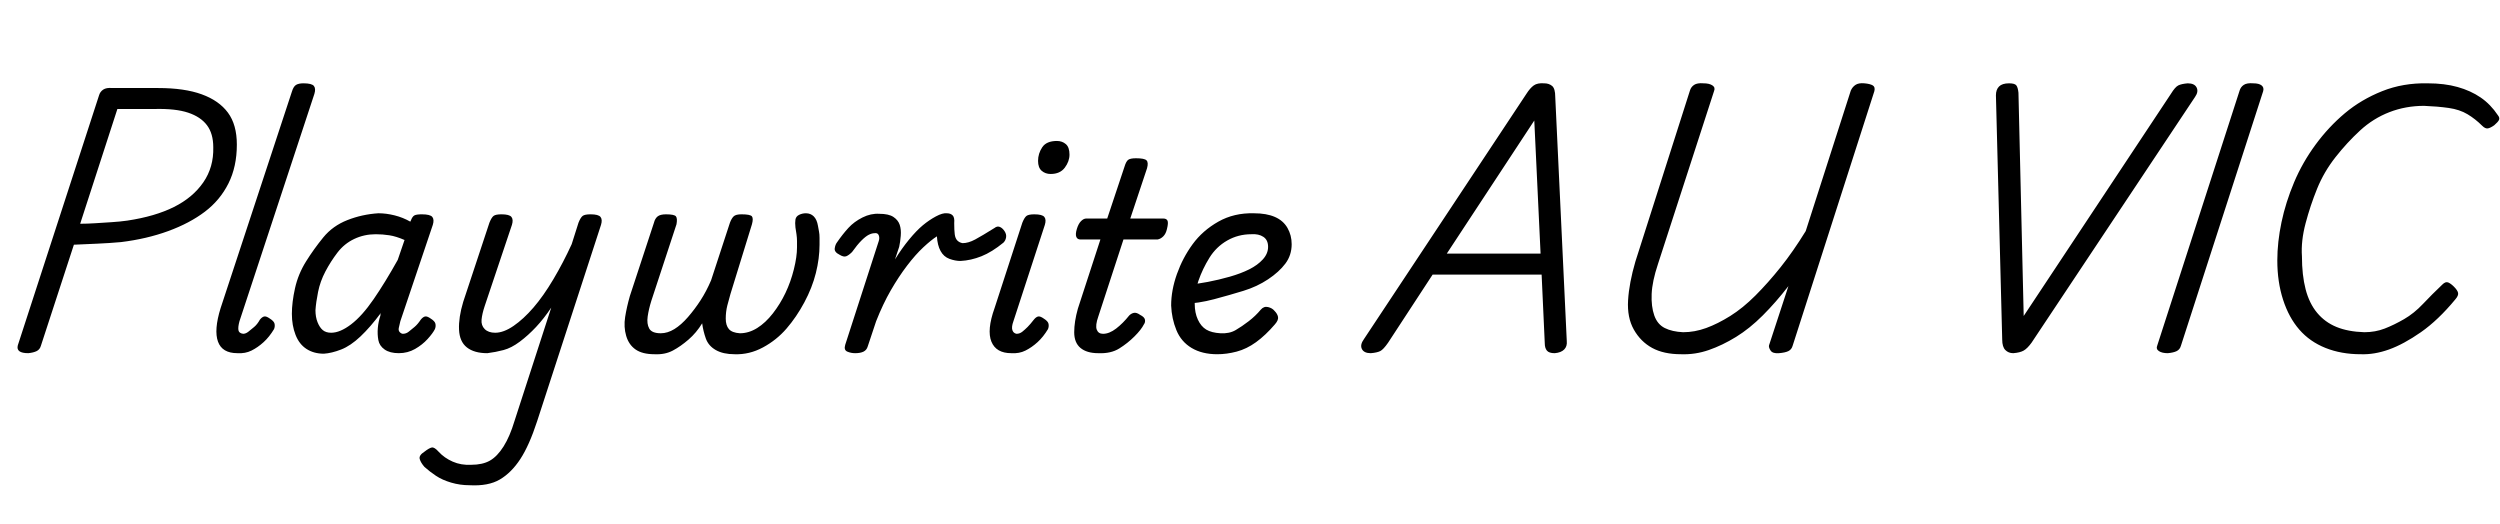 <svg id="fnt-Playwrite AU VIC" viewBox="0 0 4771 1000" xmlns="http://www.w3.org/2000/svg"><path id="playwrite-au-vic" class="f" d="M54 674q-24 0-20-15l155-477q2-7 8-11t17-3h88q50 0 83 12t50 35 17 61q0 42-16 74t-45 54-70 37-90 21q-22 2-45 3t-45 2l-63 193q-2 7-8 10t-16 4m170-466l-71 219q14 0 29-1t31-2 30-3q53-8 89-26t56-47 19-67q0-26-12-42t-36-24-64-7h-71m229 466q-29 0-37-22t5-64l136-413q3-10 8-13t14-3q16 0 20 5t1 15l-143 434q-3 11-2 17t9 7q5 0 10-4t11-9 11-14q4-5 8-6t11 4q8 5 9 10t-1 10q-9 15-20 25t-23 16-27 5m165 1q-19 0-33-9t-21-27-7-40 6-49 21-51 33-46 46-33 59-13q15 0 31 4t30 12l1-2q3-8 7-10t14-2q16 0 20 5t1 15l-62 184q-2 8-3 13t2 8 6 3q6 0 11-4t11-9 12-14q4-5 8-6t11 4q8 5 9 10t-1 10q-4 8-14 19t-24 19-31 8-27-7-12-18-1-23 5-24q0-1 0-2t1-3q-20 27-39 45t-37 25-33 8m-16-83q0 13 4 23t10 15 16 5q17 0 38-16t43-48 46-75l13-38q-16-7-29-9t-26-2q-22 0-41 9t-32 26-23 36-14 39-5 35m328 82q-25 0-39-11t-15-34 8-53l50-151q4-10 8-13t15-3q15 0 19 5t1 15l-52 155q-5 15-6 26t6 18 20 7q16 0 35-13t38-35 38-54 35-67l13-41q4-10 8-13t15-3q15 0 19 5t1 15l-122 375q-15 46-32 72t-39 39-58 11q-18 0-35-5t-29-13-22-17q-7-8-9-15t9-14q9-7 14-8t13 8q11 12 27 19t35 6q22 0 36-8t26-27 21-49l70-216q-14 21-29 37t-31 28-31 16-31 6m319 2q-23 0-36-9t-18-26-2-36 9-40l46-140q2-8 7-12t16-4q16 0 19 4t1 15l-48 146q-5 16-7 30t3 23 22 9q13 0 26-8t26-23 24-32 20-38l36-110q3-8 7-12t15-4q17 0 20 4t0 15l-41 133q-3 10-6 22t-3 25 6 20 21 8q17 0 33-10t30-28 24-39 16-45 6-42q0-6 0-12t-1-13-2-13q-1-9 0-15t7-9 13-3q9 0 15 6t8 18q1 6 2 11t1 12 0 13q0 26-7 54t-22 56-34 50-45 36-54 13q-22 0-36-8t-19-22-7-29q-11 18-26 31t-30 21-35 7m383-2q-8 0-15-3t-4-13l64-198q2-6 0-11t-8-4q-5 0-11 3t-14 11-18 22q-6 6-11 8t-13-3q-10-5-9-12t4-11q11-16 22-28t27-20 32-7q18 0 27 6t12 15 2 21-3 21l-8 24q13-21 27-38t26-27 25-17 21-6q7 0 11 4t3 15q0 13 1 21t5 12 10 5q11 0 24-7t37-22q5-4 10-2t9 8 3 12-5 10q-22 18-42 26t-40 9q-10 0-21-4t-17-15-7-28q-11 7-26 21t-31 35-31 47-28 59l-16 48q-2 7-8 10t-16 3m298 0q-29 0-38-22t6-64l53-163q4-10 8-13t15-3q15 0 19 5t1 15l-60 184q-4 11-2 17t8 7q6 0 11-4t10-9 12-14q4-5 8-6t11 4q8 5 9 10t-1 10q-9 15-20 25t-23 16-27 5m75-342q-10 0-17-6t-7-19q0-14 8-26t28-12q10 0 17 6t7 20q0 13-9 25t-27 12m91 342q-22 0-34-10t-12-30 7-45l43-132h-38q-6 0-8-5t1-15q3-10 8-15t10-5h40l33-99q3-10 7-13t15-3q16 0 20 4t1 15l-32 96h63q6 0 8 4t-1 16q-2 9-7 14t-11 6h-65l-48 147q-6 17-3 25t12 8q12 0 25-10t25-25q4-4 9-5t12 4q8 4 9 9t-2 9q-5 10-18 23t-29 23-40 9m227 2q-29 0-49-12t-29-34-10-47q0-29 11-60t30-57 49-43 68-16q24 0 40 7t24 21 8 31q0 21-12 37t-33 30-47 22-56 16-59 9l6-36q20-2 41-6t42-10 37-14 26-19 10-24-9-19-23-5q-25 0-46 12t-34 33-21 44-7 44q0 17 6 30t16 19 27 7 29-6 25-17 23-22q6-7 14-5t12 7q6 6 7 12t-6 14q-18 21-36 34t-37 18-37 5m293-2q-13 0-17-8t4-19l310-468q7-11 14-16t20-4q9 0 15 5t6 21l22 466q1 10-5 16t-18 7q-11 0-15-5t-4-14l-6-131h-208l-85 130q-9 13-15 16t-18 4m312-444l-167 254h179l-12-254m280 446q-33 0-55-12t-35-35-11-56 14-74l104-326q2-7 8-11t18-3q11 0 17 4t3 11l-107 330q-11 33-12 57t5 41 20 24 35 8q22 0 44-8t46-23 48-39 48-54 48-69l86-268q3-7 9-11t17-3 16 4 3 11l-156 486q-2 7-8 10t-18 4-16-5-3-10l37-113q-24 31-49 56t-51 41-52 25-53 8m634-2q-9 0-15-6t-6-20l-12-466q0-11 6-17t19-6q11 0 14 4t4 14l10 426 281-424q8-13 14-16t18-4q13 0 17 8t-3 18l-312 469q-8 11-15 15t-20 5m295 0q-11 0-17-4t-3-11l157-486q2-7 8-11t18-3q11 0 16 4t3 11l-157 486q-2 7-8 10t-17 4m368 2q-37 0-67-12t-50-35-31-57-11-75q0-35 8-73t24-76 41-72 56-60 71-42 87-15q32 0 57 7t44 20 33 34q4 5 2 9t-9 10q-7 5-12 6t-11-5q-13-13-28-22t-36-12-47-4q-35 0-66 12t-56 35-47 51-35 60-22 66-7 63q0 36 7 63t22 45 37 27 53 10q21 0 39-7t37-18 36-29 37-37q6-6 11-4t11 8q7 7 8 12t-5 12q-33 40-66 63t-61 33-54 9" />
</svg>